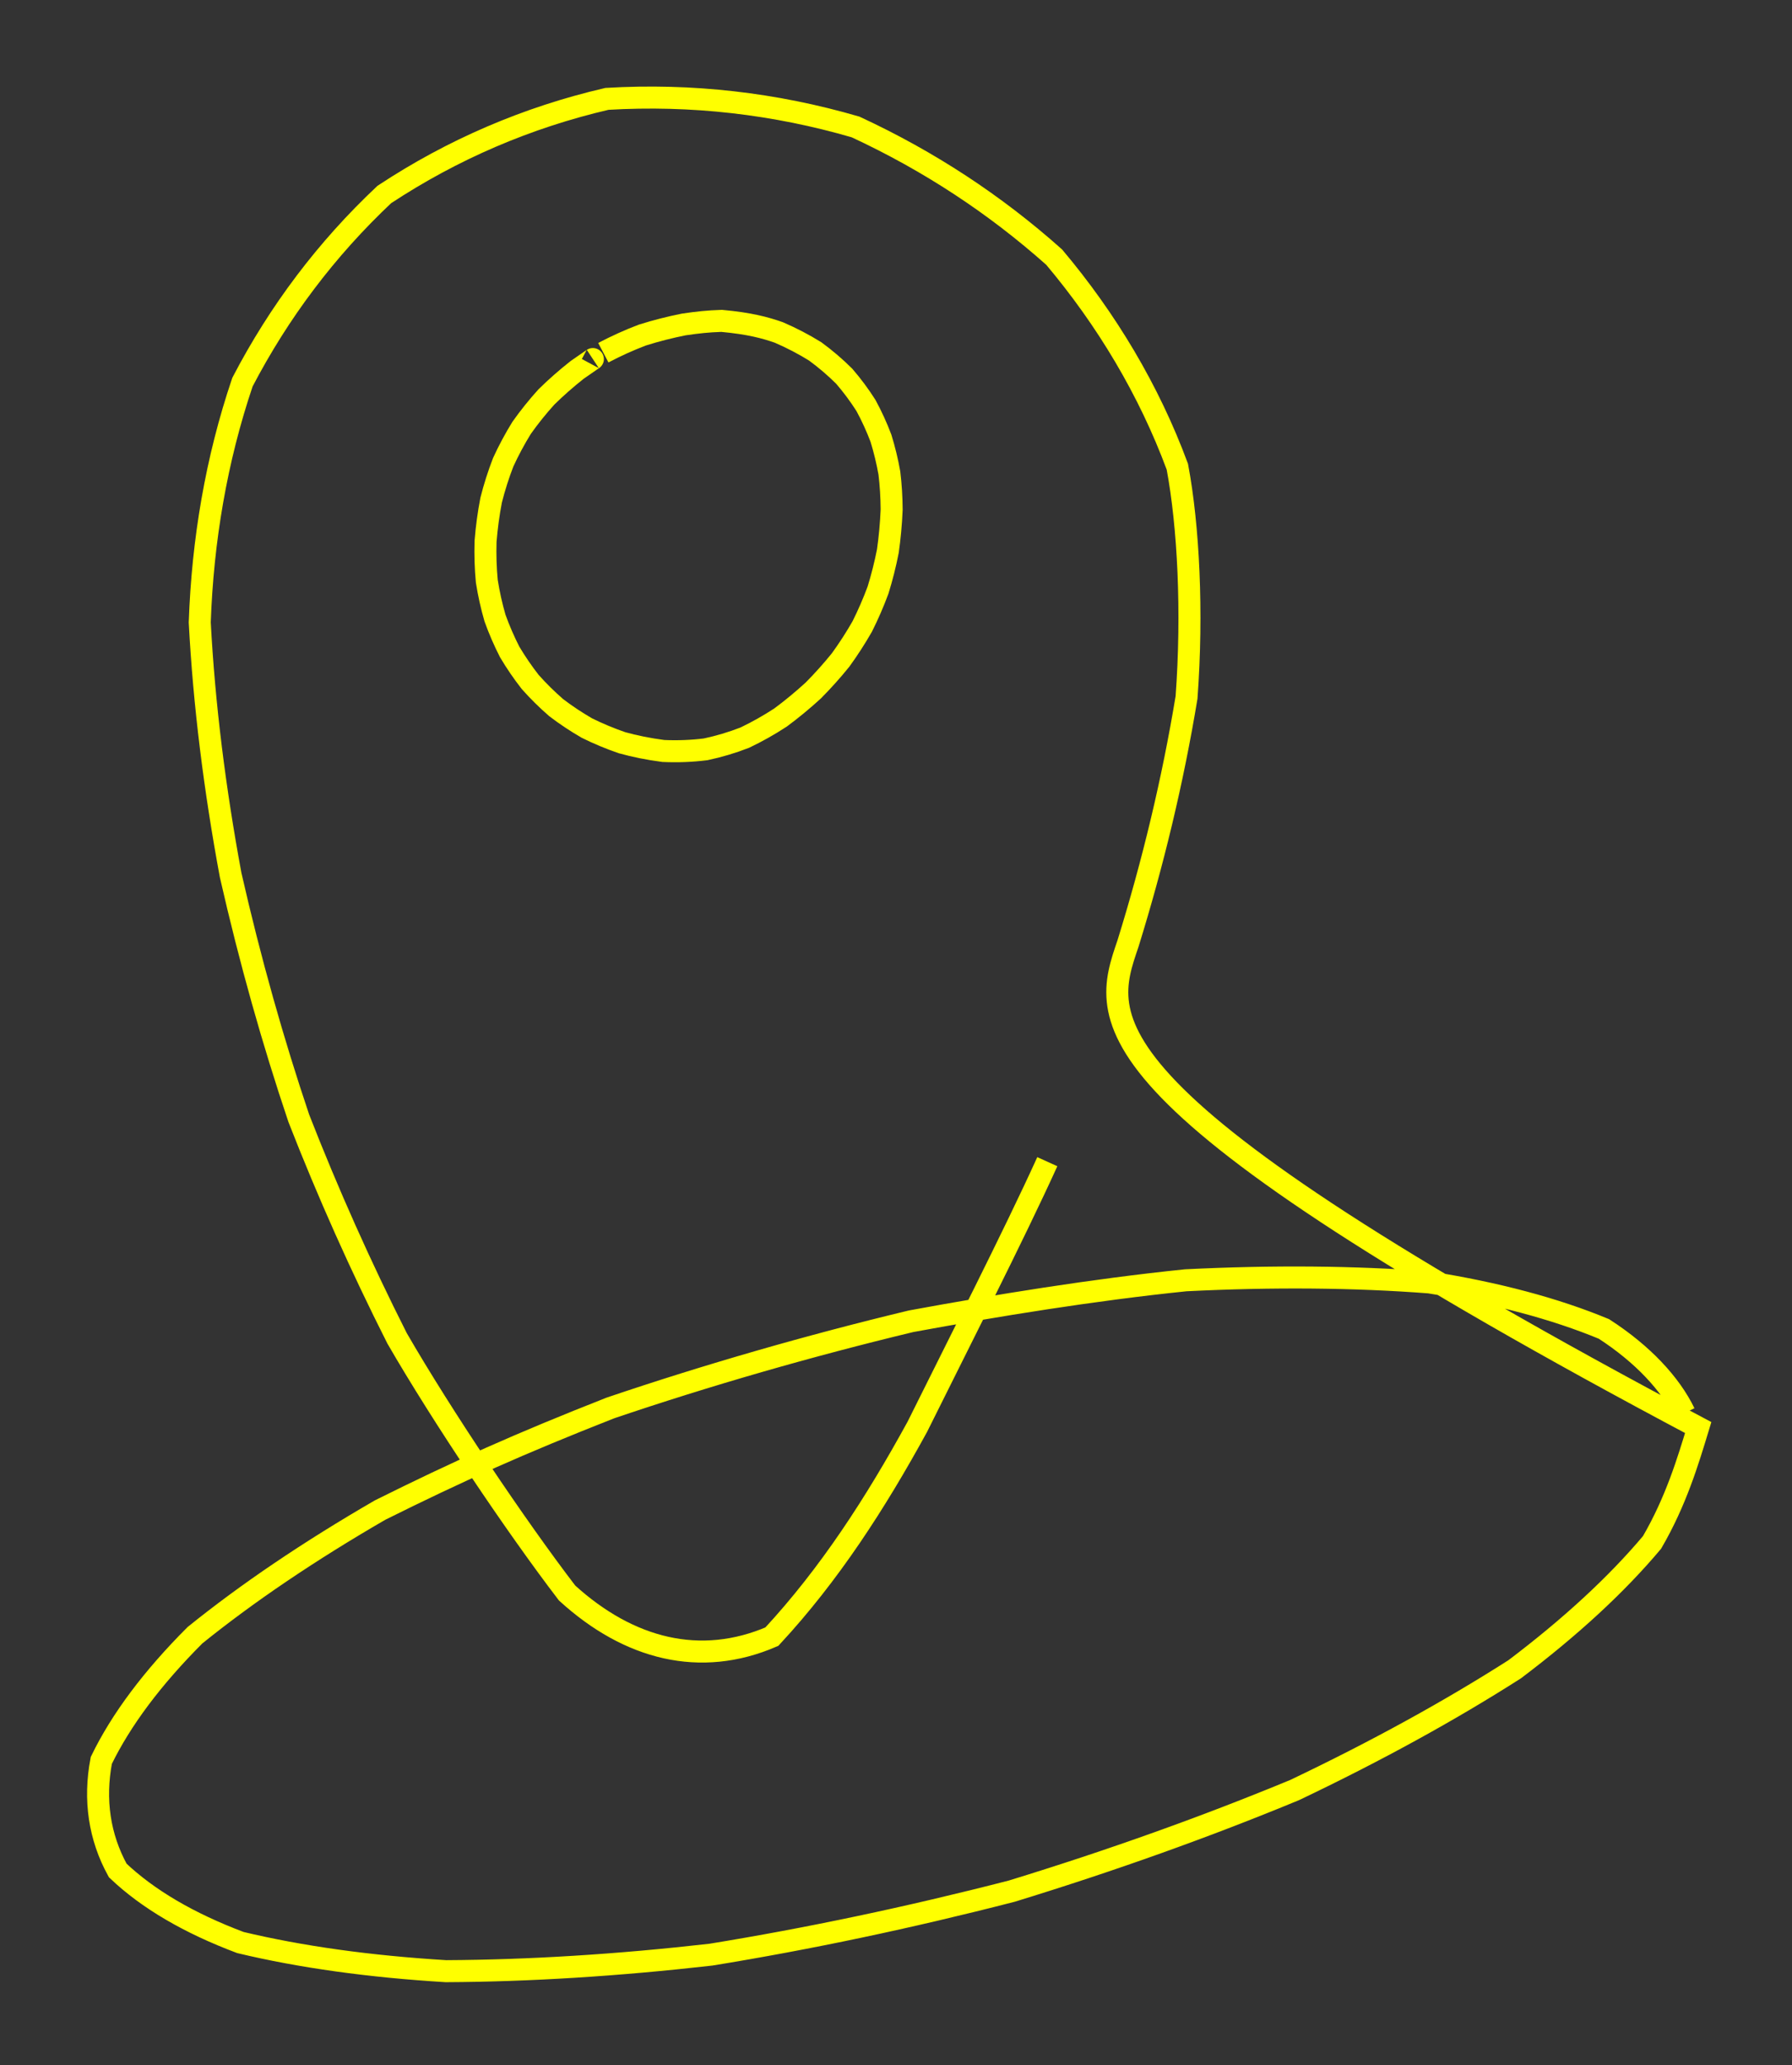 <svg xmlns="http://www.w3.org/2000/svg" version="1.1" viewBox="-7.525 -7.512 162.918 187.62"><rect x="-7.525" y="-7.512" width="162.918" height="187.62" fill="#333333" stroke="none"/><path d="M 145.624,120.87 C 144.337,118.215 141.824,115.511 138.297,113.231 C 133.835,111.382 128.517,109.97 122.423,109.001 C 115.632,108.48 108.224,108.414 100.277,108.809 C 91.873,109.67 83.093,111.1 75.307,112.531 C 66.029,114.759 56.76,117.431 47.969,120.409 C 39.725,123.648 34.192,126.125 27.036,129.683 C 20.61,133.399 14.976,137.205 10.201,141.057 C 6.349,144.909 3.489,148.715 1.685,152.431 C 1.004,156.009 1.51,159.402 3.18,162.431 C 5.926,165.041 9.669,167.225 14.329,168.977 C 19.827,170.291 26.083,171.16 33.019,171.58 C 40.554,171.544 48.609,171.045 57.106,170.079 C 65.964,168.639 75.104,166.718 84.45,164.311 C 93.554,161.521 102.153,158.443 110.182,155.121 C 117.574,151.601 124.263,147.928 130.184,144.148 C 135.269,140.307 139.453,136.45 142.67,132.622 C 144.853,128.87 145.937,125.238 146.865,122.188 C 90.103,92.088 92.644,85.18 95.026,78.216 C 97.281,70.949 99.092,63.465 100.349,55.846 C 100.92,48.063 100.525,40.278 99.513,34.894 C 96.93,27.917 93.069,21.496 88.314,15.851 C 82.937,11.061 76.93,7.117 70.255,4.022 C 62.928,1.889 55.352,1.016 47.654,1.471 C 40.4,3.157 33.642,6.054 27.414,10.159 C 22.139,15.118 17.849,20.818 14.518,27.205 C 12.13,34.256 10.896,41.611 10.635,49.037 C 11.032,56.568 12.005,64.244 13.444,71.998 C 15.224,79.817 17.305,87.163 19.641,94.094 C 22.297,100.891 25.275,107.554 28.575,114.082 C 32.664,121.158 39.38,131.149 44.032,137.223 C 49.674,142.357 56.168,143.978 62.648,141.186 C 67.893,135.532 72.068,129.065 75.868,122.13 C 79.357,115.094 84.695,104.638 87.69,98.033" fill="none" stroke="yellow" stroke-width="2" /><path d="M 46.374,25.11 C 46.418,25.081 46.11,25.285 44.952,26.091 C 43.971,26.865 43.028,27.691 42.152,28.553 C 41.338,29.451 40.587,30.387 39.9,31.358 C 39.277,32.366 38.718,33.409 38.223,34.487 C 37.792,35.599 37.427,36.745 37.127,37.926 C 36.892,39.139 36.722,40.385 36.619,41.669 C 36.583,42.937 36.621,44.12 36.732,45.291 C 36.912,46.435 37.162,47.554 37.478,48.644 C 37.859,49.703 38.304,50.728 38.81,51.718 C 39.376,52.67 39.999,53.581 40.679,54.45 C 41.413,55.274 42.199,56.051 43.036,56.778 C 43.922,57.453 44.856,58.074 45.834,58.638 C 46.856,59.143 47.92,59.587 49.025,59.968 C 50.159,60.282 51.403,60.538 52.778,60.718 C 54.094,60.776 55.379,60.726 56.627,60.569 C 57.842,60.312 59.023,59.958 60.172,59.513 C 61.29,58.982 62.377,58.37 63.435,57.68 C 64.463,56.92 65.467,56.089 66.415,55.221 C 67.302,54.326 68.132,53.4 68.903,52.444 C 69.617,51.458 70.272,50.444 70.868,49.4 C 71.404,48.329 71.882,47.23 72.3,46.103 C 72.657,44.951 72.955,43.772 73.192,42.568 C 73.368,41.339 73.484,40.089 73.538,38.793 C 73.53,37.633 73.463,36.555 73.333,35.473 C 73.142,34.402 72.887,33.344 72.566,32.305 C 72.181,31.288 71.728,30.296 71.207,29.335 C 70.617,28.407 69.957,27.518 69.226,26.67 C 68.422,25.869 67.545,25.118 66.594,24.42 C 65.567,23.781 64.461,23.204 63.283,22.694 C 62.019,22.252 60.608,21.873 58.082,21.641 C 56.778,21.688 56.006,21.77 54.637,21.968 C 53.362,22.223 52.105,22.543 50.87,22.932 C 49.661,23.392 48.479,23.925 47.326,24.534" fill="none" stroke="yellow" stroke-width="2" /></svg>